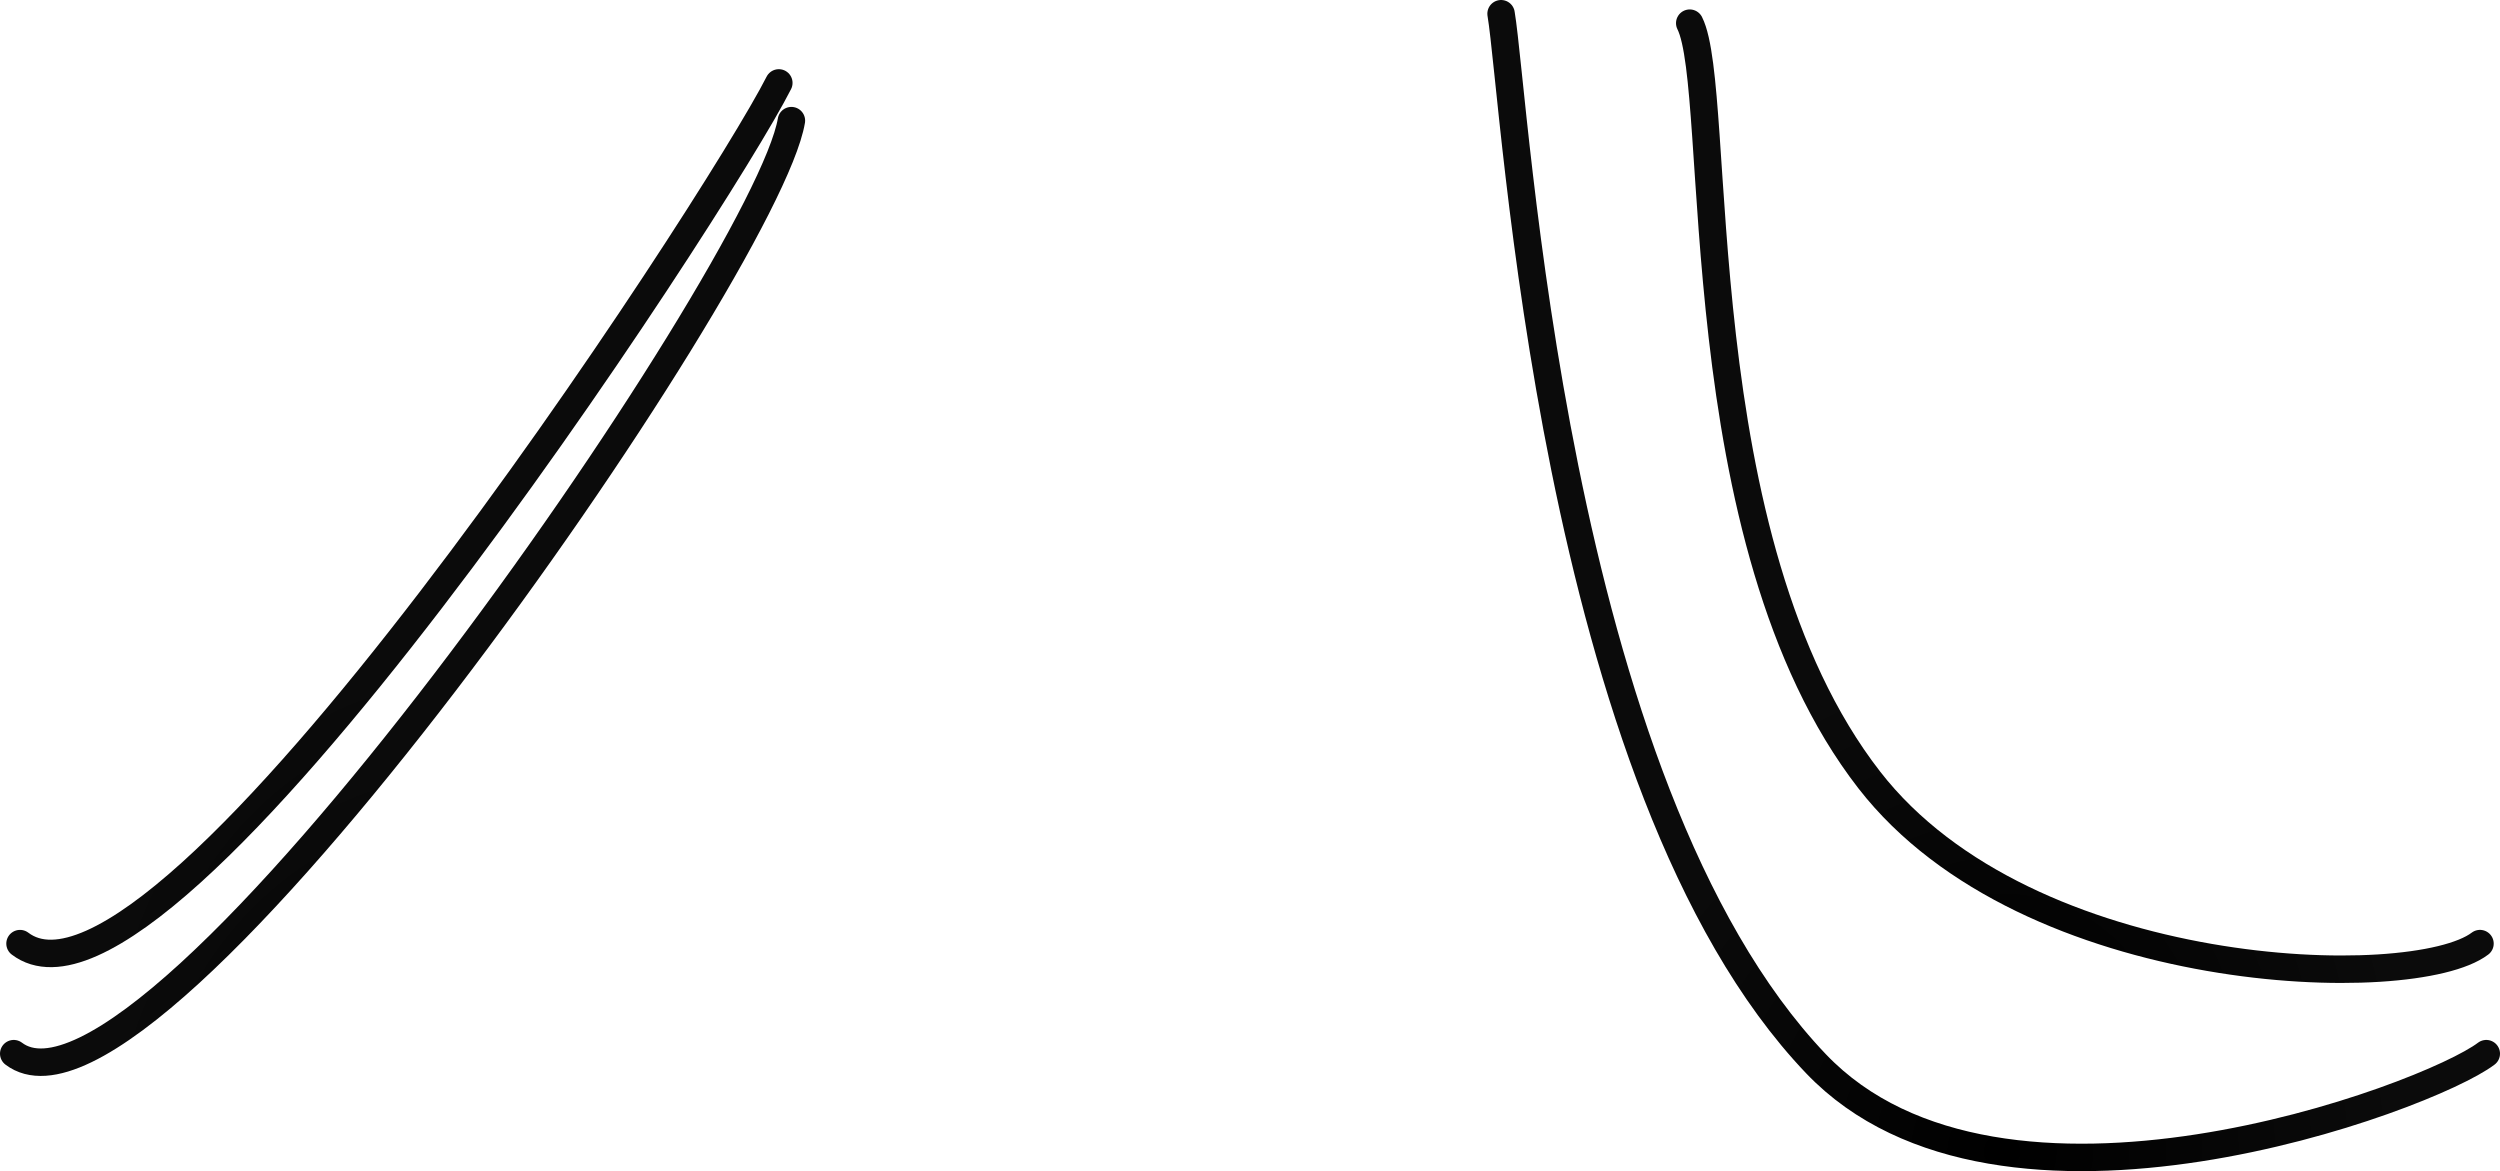 <svg version="1.1" xmlns="http://www.w3.org/2000/svg" xmlns:xlink="http://www.w3.org/1999/xlink" width="455.351" height="213.314" viewBox="0,0,455.351,213.314"><defs><radialGradient cx="457.346" cy="165.041" r="72.968" gradientUnits="userSpaceOnUse" id="color-1"><stop offset="0" stop-color="#000000"/><stop offset="1" stop-color="#0b0b0b"/></radialGradient><radialGradient cx="457.346" cy="182.223" r="72.968" gradientUnits="userSpaceOnUse" id="color-2"><stop offset="0" stop-color="#000000"/><stop offset="1" stop-color="#0b0b0b"/></radialGradient><radialGradient cx="183.415" cy="165.041" r="72.968" gradientUnits="userSpaceOnUse" id="color-3"><stop offset="0" stop-color="#000000"/><stop offset="1" stop-color="#0b0b0b"/></radialGradient><radialGradient cx="183.415" cy="182.223" r="72.968" gradientUnits="userSpaceOnUse" id="color-4"><stop offset="0" stop-color="#000000"/><stop offset="1" stop-color="#0b0b0b"/></radialGradient></defs><g transform="translate(-92.704,27.557)"><g fill="none" stroke-width="5" stroke-linecap="round" stroke-miterlimit="10"><path d="M544.41,144.311c-12.141,9.227 -82.355,7.396 -111.235,-29.805c-33.943,-43.723 -26.516,-125.6 -32.702,-137.845" stroke="url(#color-1)"/><path d="M545.556,164.357c-10.617,8.069 -88.434,37.099 -122.088,1.835c-48.237,-50.544 -54.662,-175.2 -57.358,-191.249" stroke="url(#color-2)"/><path d="M234.559,-12.456c-11.122,22.014 -111.798,176.84 -138.209,156.768" stroke="url(#color-3)"/><path d="M236.85,-5.584c-4.577,27.245 -116.545,189.017 -141.646,169.941" stroke="url(#color-4)"/></g></g></svg><!--rotationCenter:227.29561999999999:207.556725-->